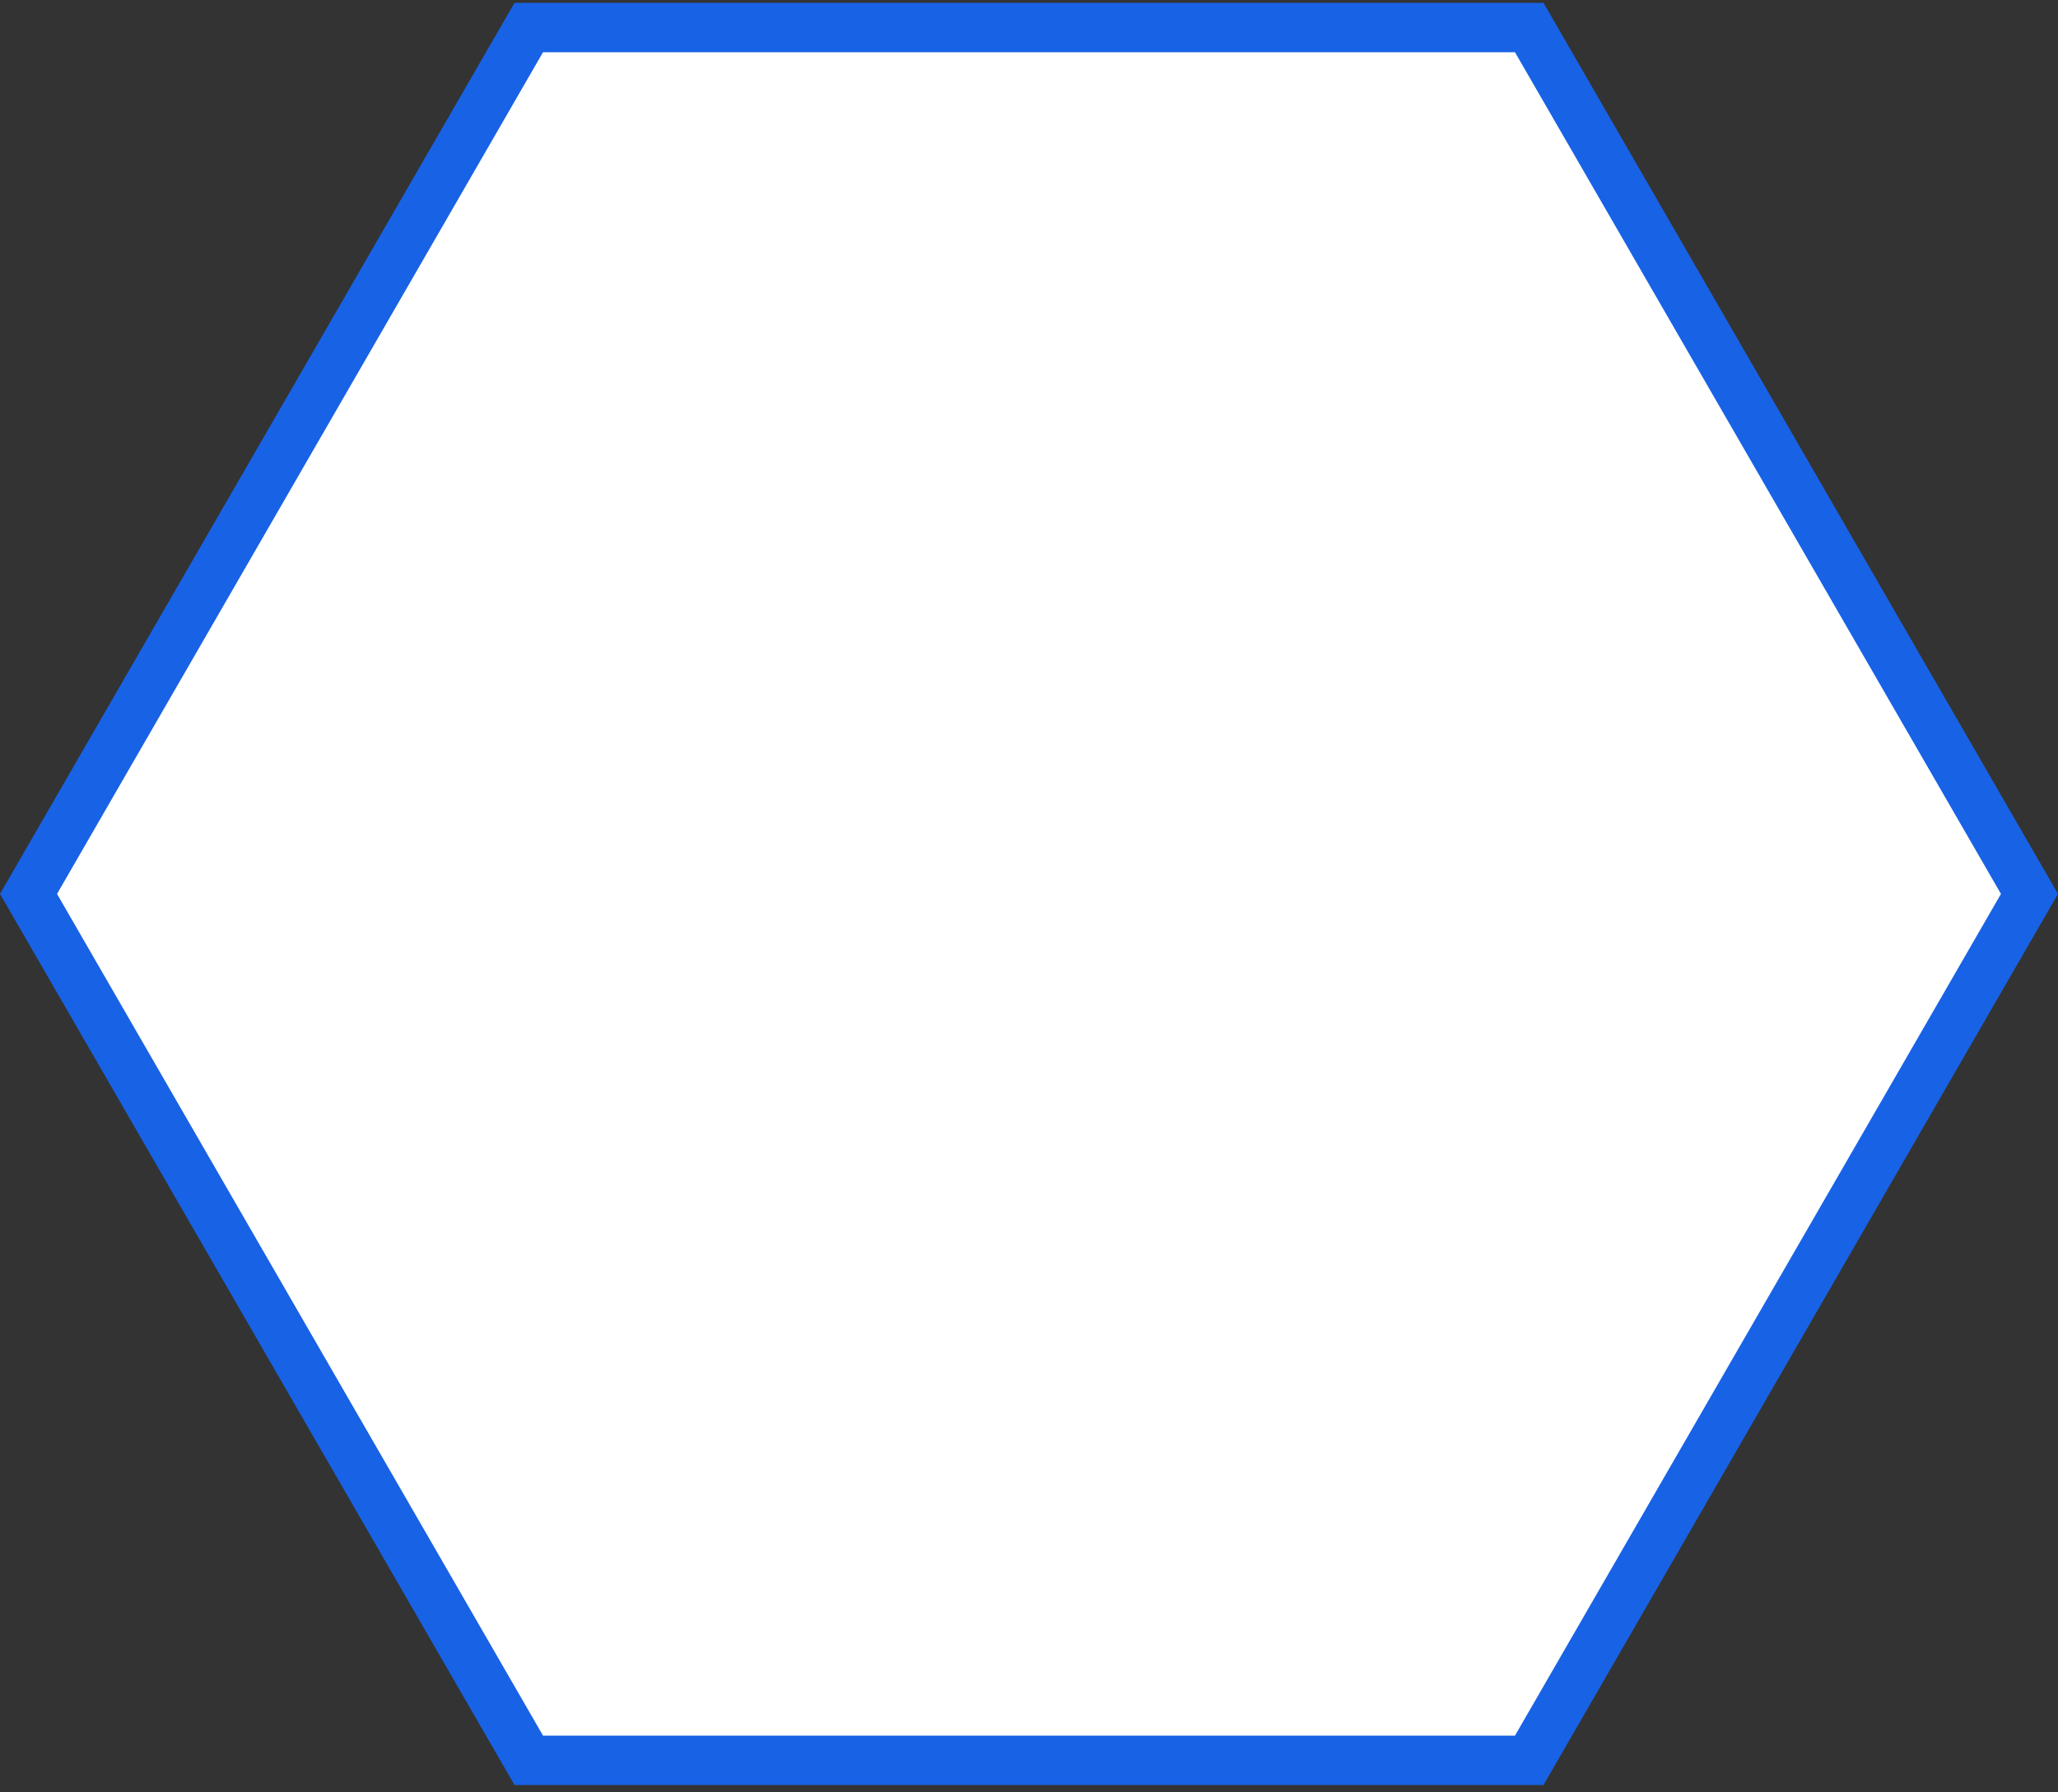 <svg width="240" height="209" viewBox="0 0 240 209" fill="none" xmlns="http://www.w3.org/2000/svg">
<rect x="0" y="0" width="240" height="209" fill="#333333" stroke="none"/>
<path d="M3.326 104.253L61.663 3.21L178.337 3.21L236.674 104.253L178.337 205.296H61.663L3.326 104.253Z" fill="white" stroke="#1862E5" stroke-width="5.76"/>
</svg>
